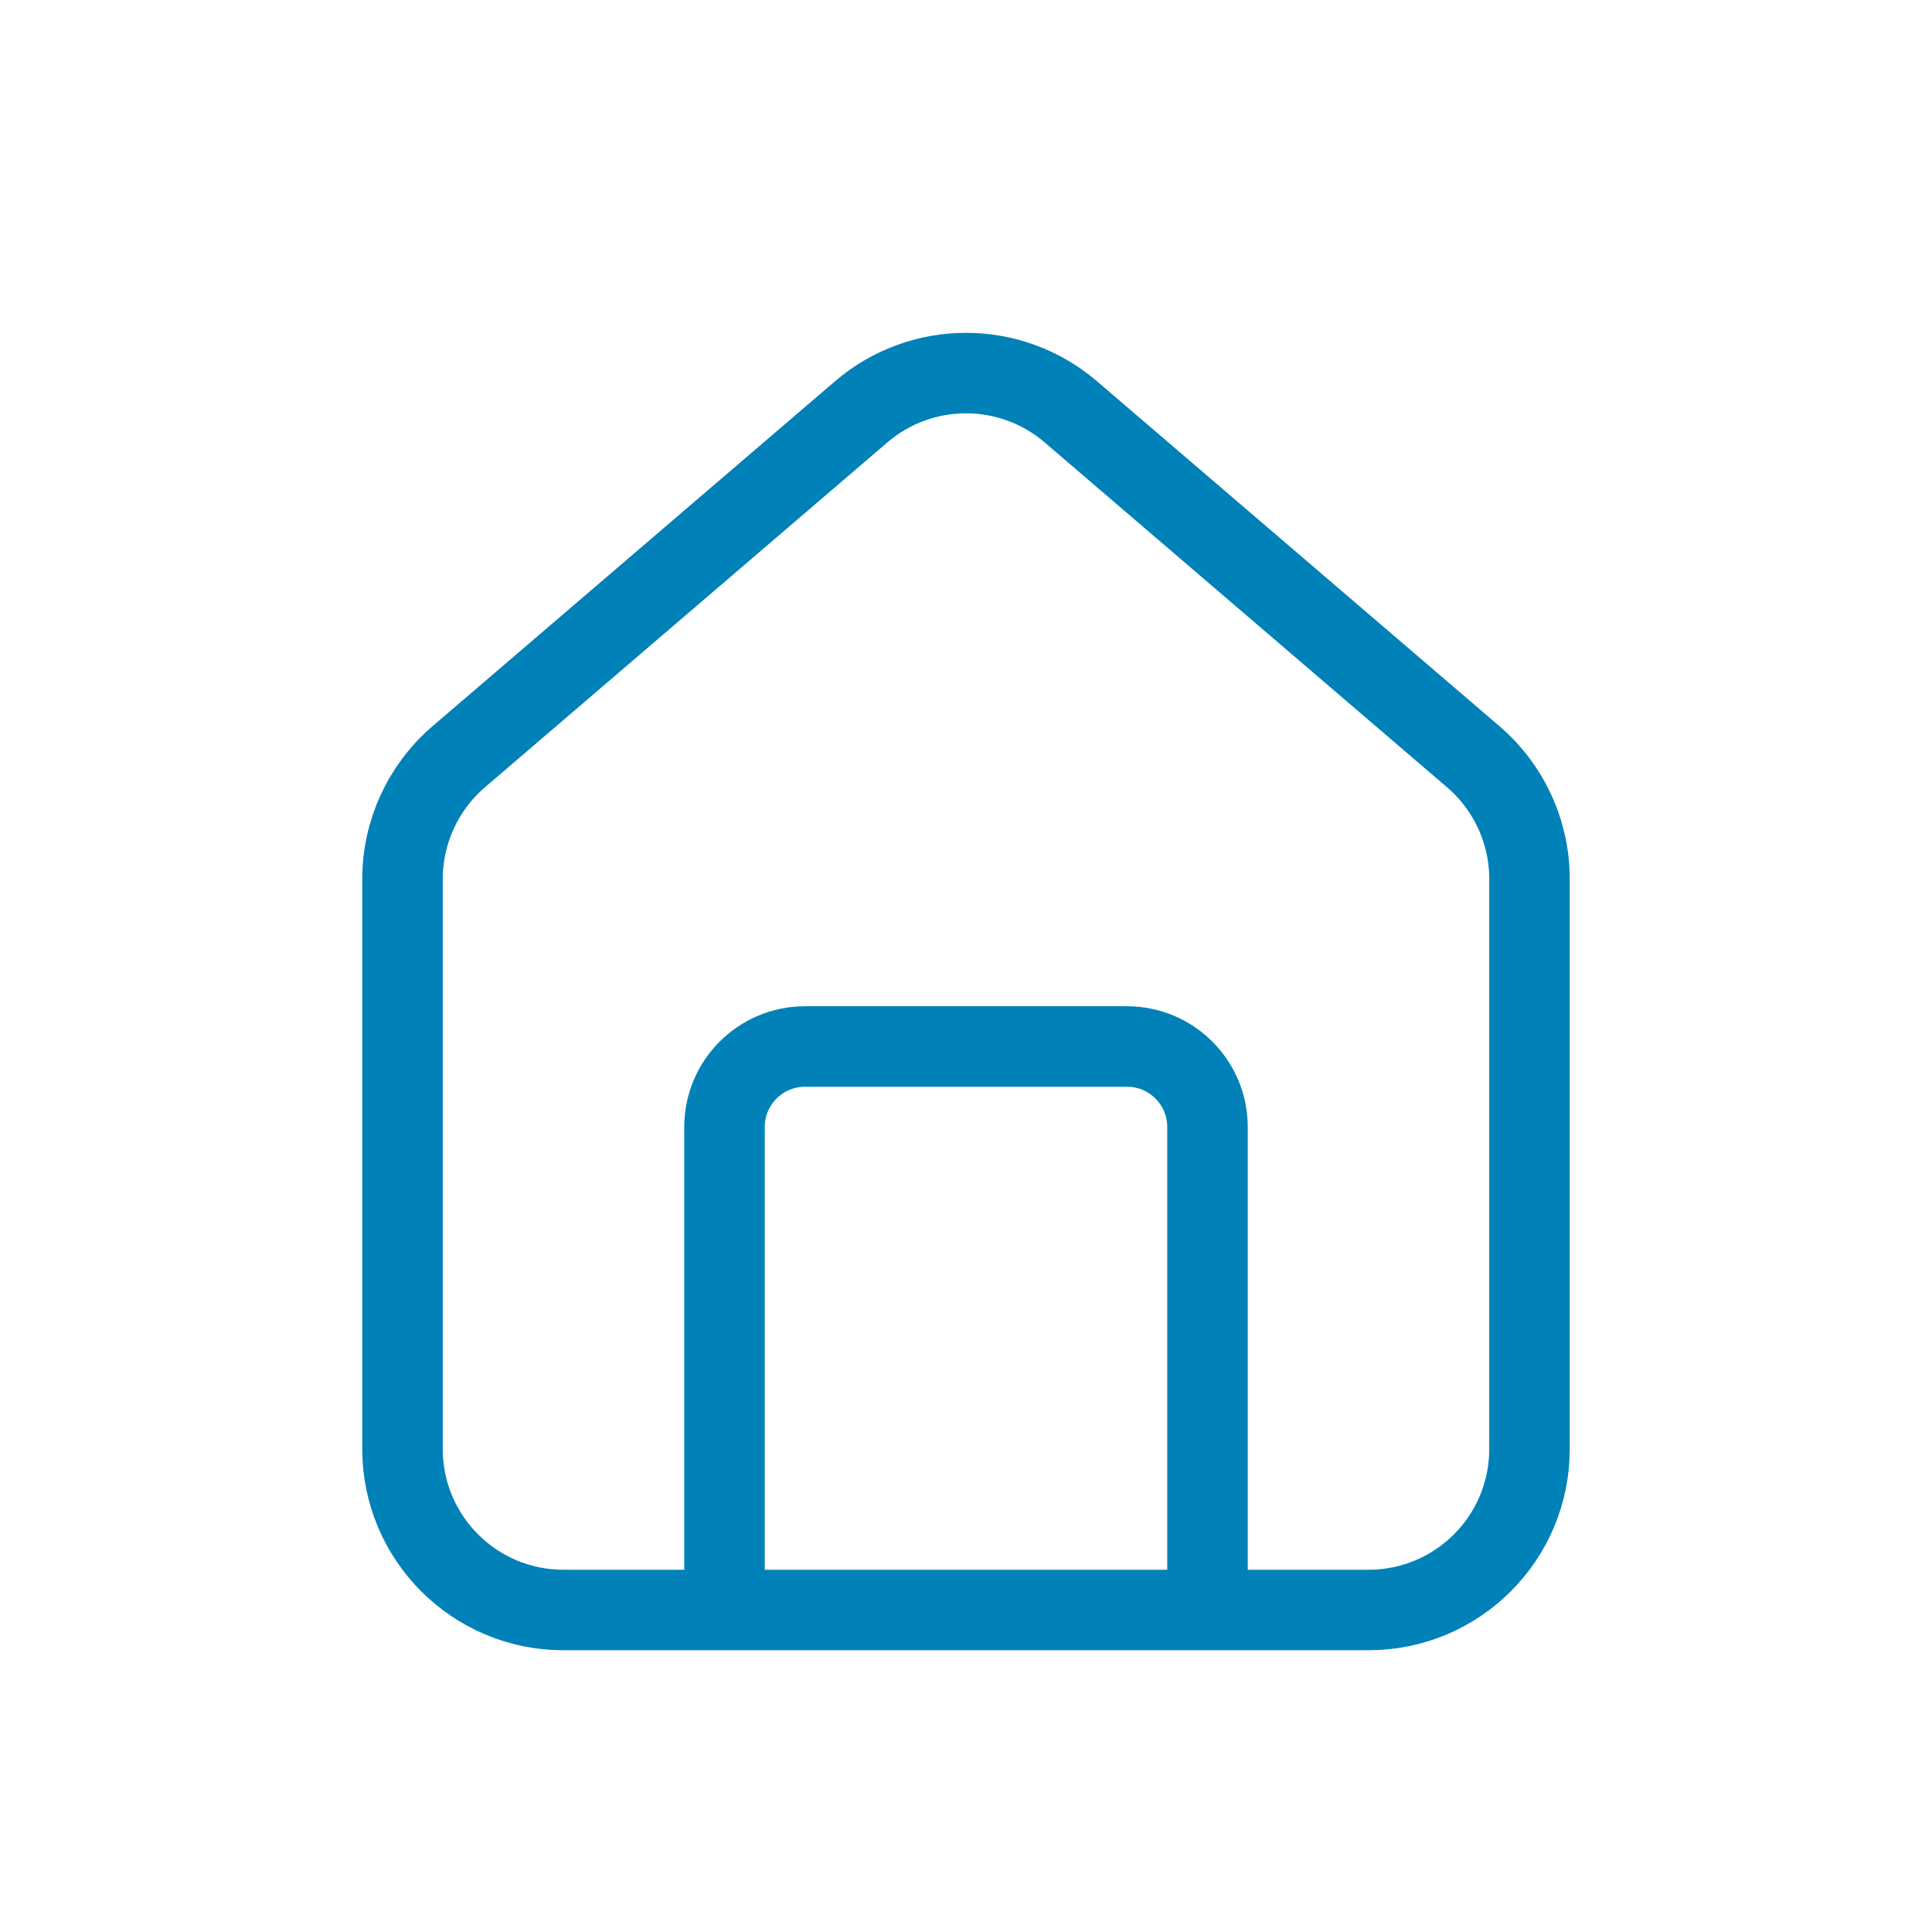 <!DOCTYPE svg PUBLIC "-//W3C//DTD SVG 1.1//EN" "http://www.w3.org/Graphics/SVG/1.1/DTD/svg11.dtd">
<!-- Uploaded to: SVG Repo, www.svgrepo.com, Transformed by: SVG Repo Mixer Tools -->
<svg width="800px" height="800px" viewBox="0 0 24 24" fill="none" xmlns="http://www.w3.org/2000/svg" stroke="#009de0">
<g id="SVGRepo_bgCarrier" stroke-width="0"/>
<g id="SVGRepo_tracerCarrier" stroke-linecap="round" stroke-linejoin="round"/>
<g id="SVGRepo_iconCarrier">
<path d="M9 20H7C5.895 20 5 19.105 5 18V10.92C5 10.336 5.255 9.781 5.698 9.401L10.698 5.116C11.447 4.474 12.553 4.474 13.302 5.116L18.302 9.401C18.745 9.781 19 10.336 19 10.92V18C19 19.105 18.105 20 17 20H15M9 20V14C9 13.448 9.448 13 10 13H14C14.552 13 15 13.448 15 14V20M9 20H15" stroke="#0081b8" stroke-linecap="round" stroke-linejoin="round"/>
</g>
</svg>